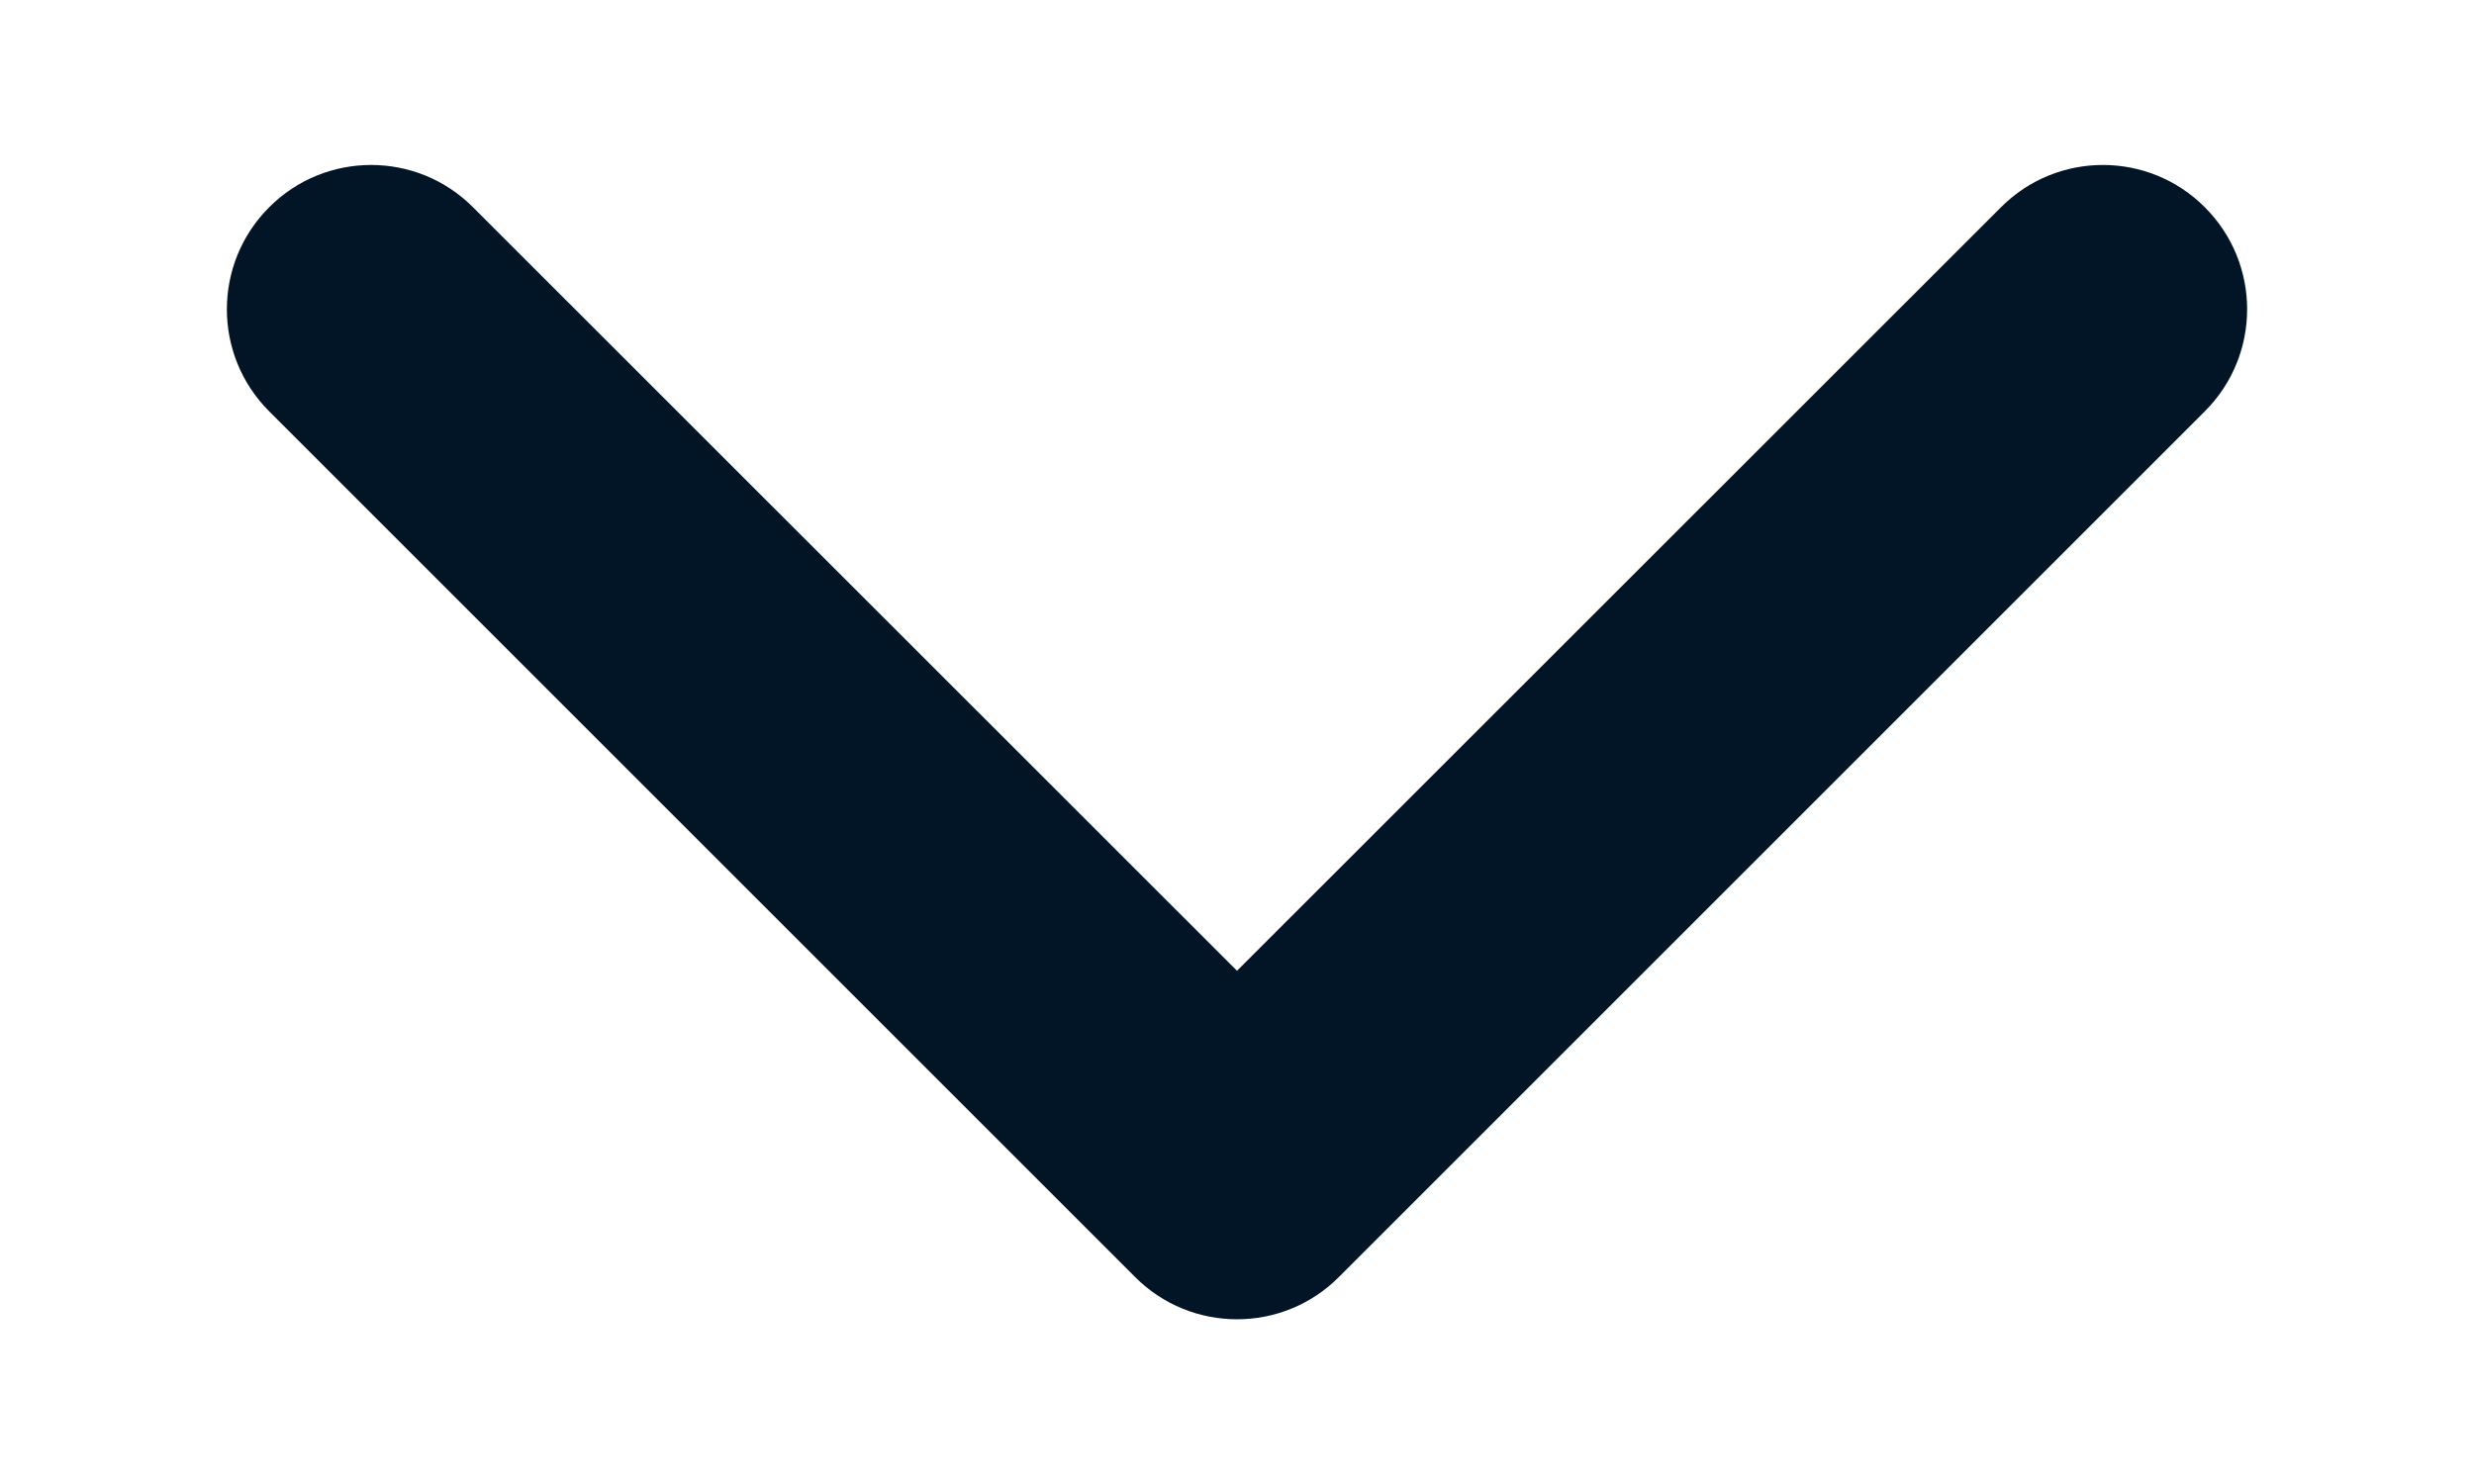 <svg width="10" height="6" viewBox="0 0 10 6" fill="none" xmlns="http://www.w3.org/2000/svg">
<path d="M1.912 0.838C1.685 0.61 1.315 0.61 1.088 0.838C0.86 1.066 0.86 1.435 1.088 1.663L4.588 5.163C4.815 5.391 5.185 5.391 5.412 5.163L8.912 1.663C9.14 1.435 9.14 1.066 8.912 0.838C8.685 0.61 8.315 0.61 8.088 0.838L5 3.925L1.912 0.838Z" fill="#021526"/>
</svg>
